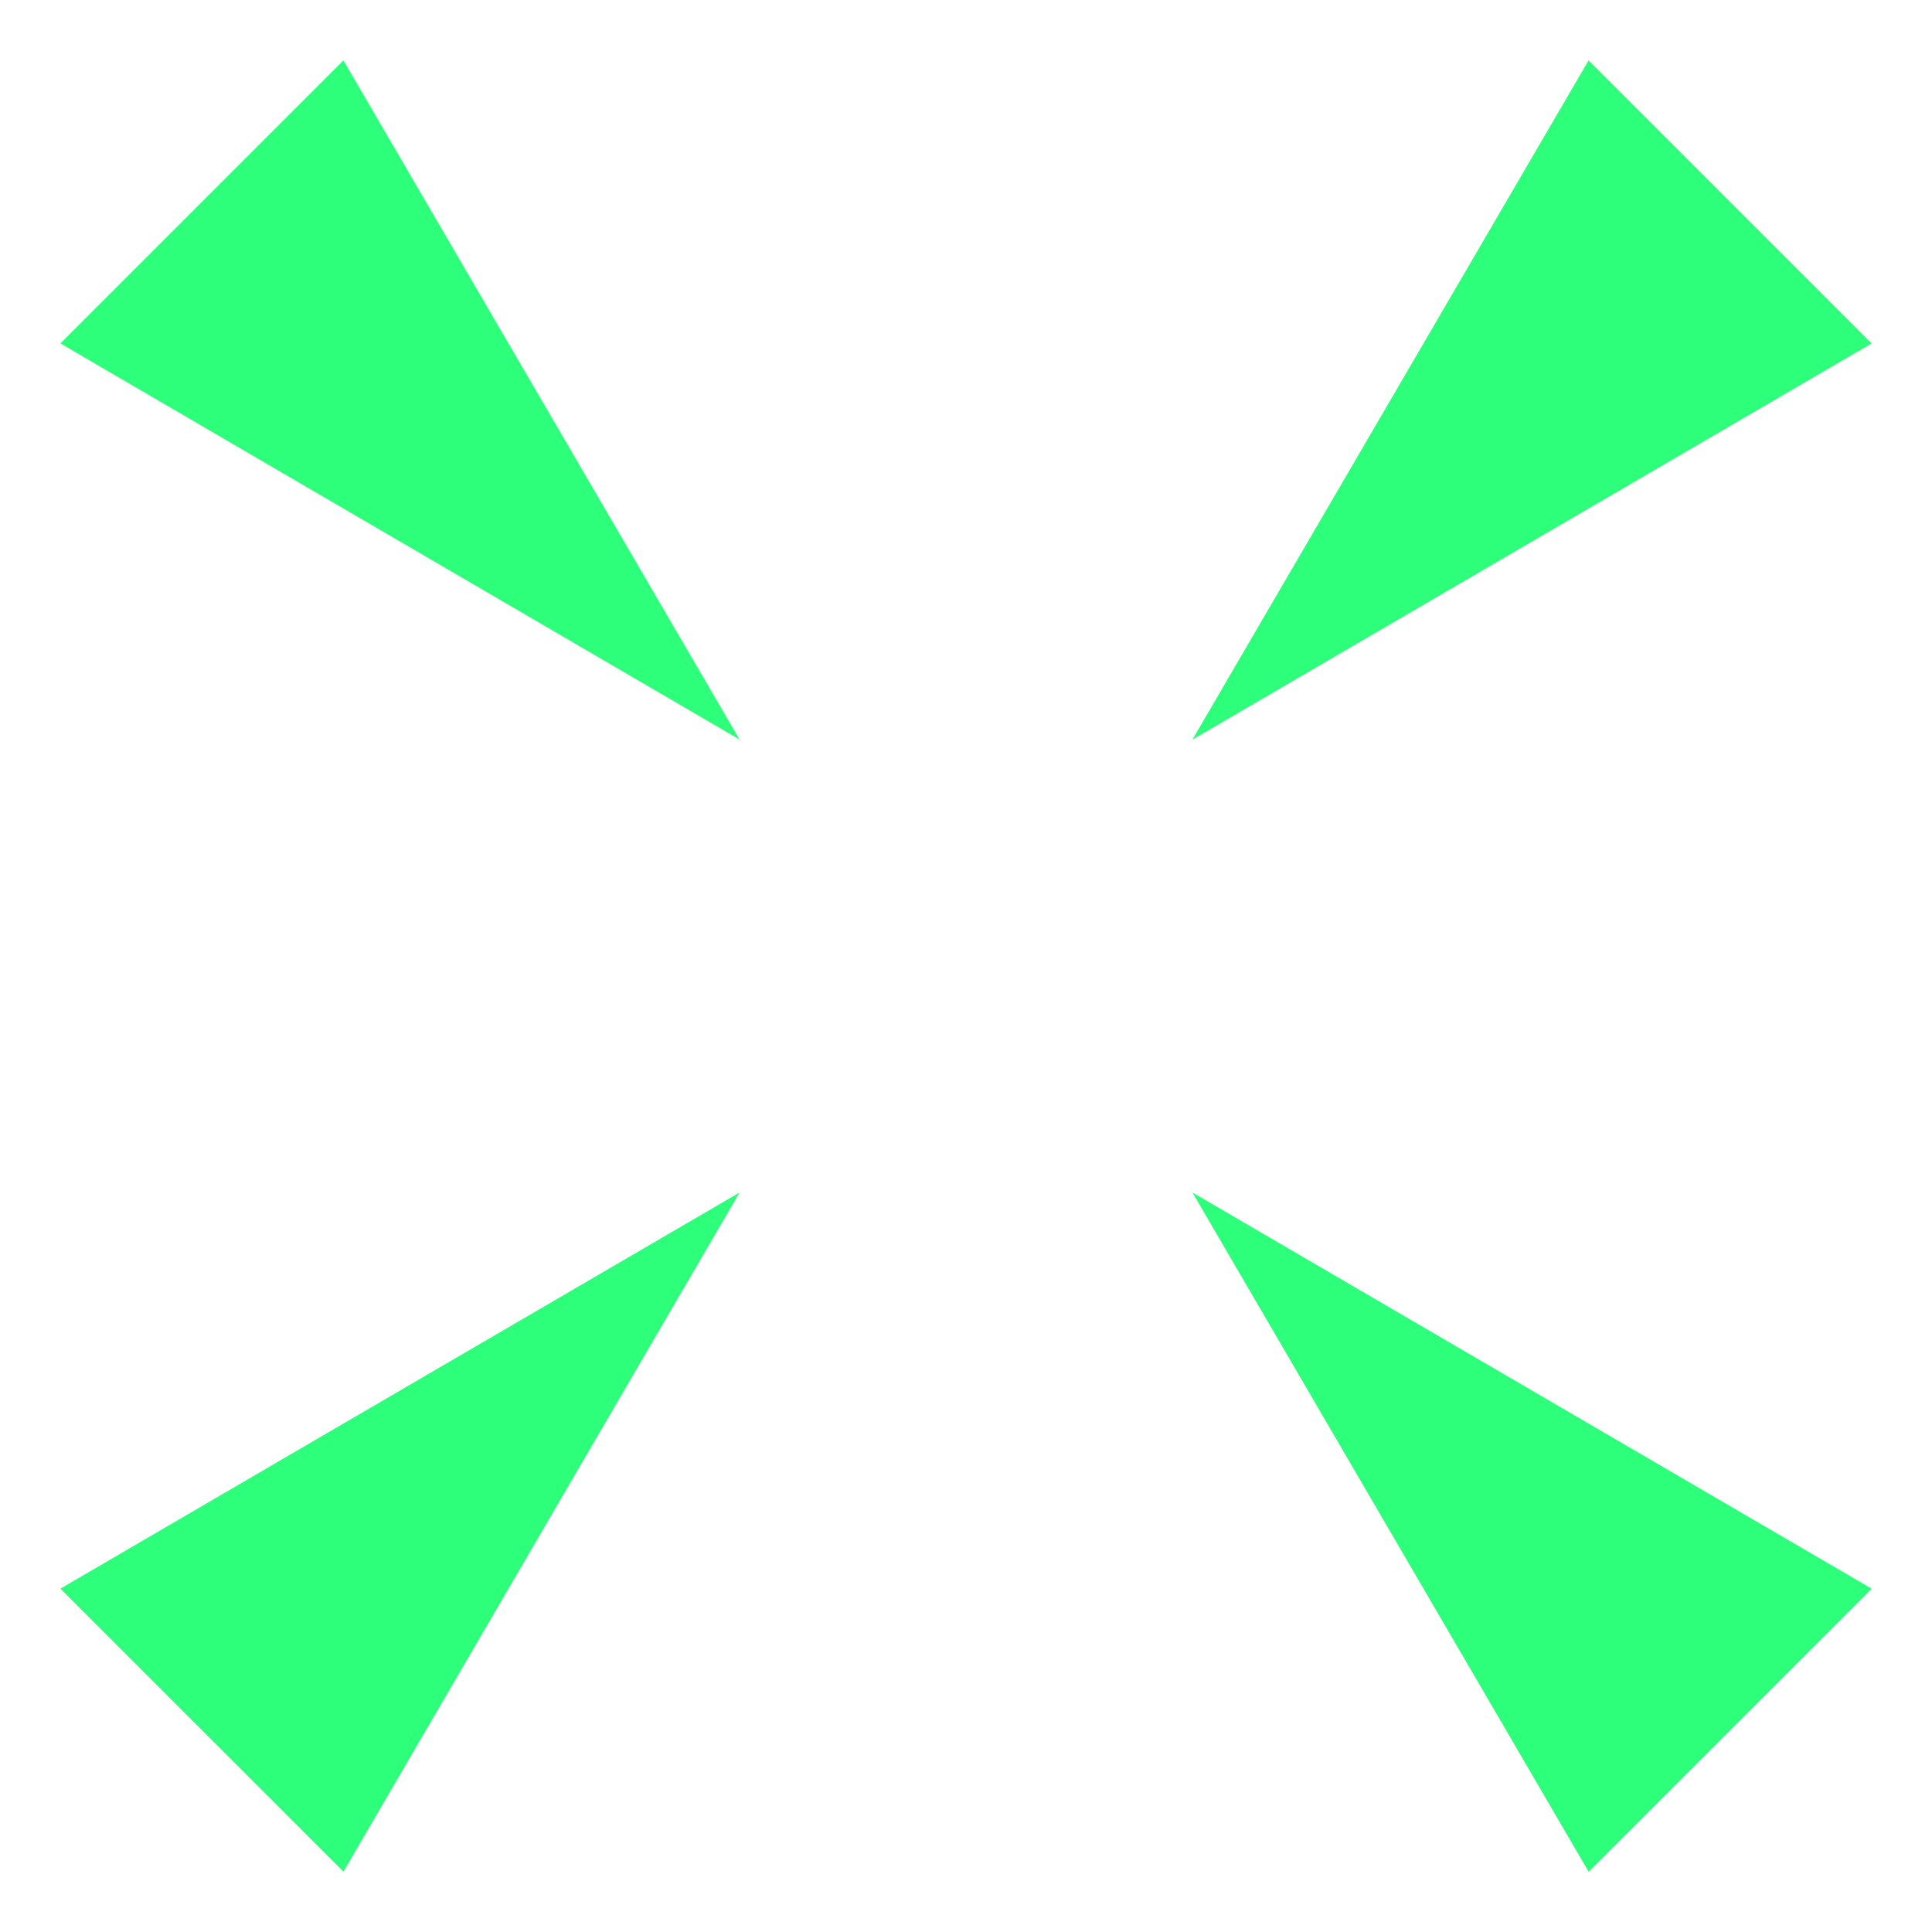 <?xml version="1.0" encoding="UTF-8" standalone="no"?>
<!-- Created with Inkscape (http://www.inkscape.org/) -->

<svg
   xmlns:dc="http://purl.org/dc/elements/1.1/"
   xmlns:cc="http://creativecommons.org/ns#"
   xmlns:rdf="http://www.w3.org/1999/02/22-rdf-syntax-ns#"
   xmlns:svg="http://www.w3.org/2000/svg"
   xmlns="http://www.w3.org/2000/svg"
   xmlns:sodipodi="http://sodipodi.sourceforge.net/DTD/sodipodi-0.dtd"
   xmlns:inkscape="http://www.inkscape.org/namespaces/inkscape"
   width="32"
   height="32"
   id="svg3924"
   version="1.1"
   inkscape:version="0.48.0 r9654"
   sodipodi:docname="Neues Dokument 6">
  <defs
     id="defs3926" />
  <sodipodi:namedview
     id="base"
     pagecolor="#ffffff"
     bordercolor="#666666"
     borderopacity="1.0"
     inkscape:pageopacity="0.0"
     inkscape:pageshadow="2"
     inkscape:zoom="15.839192"
     inkscape:cx="15.547312"
     inkscape:cy="15.668229"
     inkscape:document-units="px"
     inkscape:current-layer="layer1"
     showgrid="true"
     inkscape:window-width="1280"
     inkscape:window-height="749"
     inkscape:window-x="-1"
     inkscape:window-y="0"
     inkscape:window-maximized="1">
    <inkscape:grid
       type="xygrid"
       id="grid3932"
       empspacing="5"
       visible="true"
       enabled="true"
       snapvisiblegridlinesonly="true" />
  </sodipodi:namedview>
  <g
     inkscape:label="Ebene 1"
     inkscape:groupmode="layer"
     id="layer1"
     transform="translate(0,-1020.362)">
    <path
       style="fill:#2dff7a;stroke:none;stroke-width:0.938px;stroke-linecap:butt;stroke-linejoin:miter;stroke-opacity:1;fill-opacity:1"
       d="M 5.688,1021.362 1,1026.05 l 11.25,6.562 z"
       id="path3934"
       inkscape:connector-curvature="0" />
    <path
       style="fill:#2dff7a;stroke:none;stroke-width:0.938px;stroke-linecap:butt;stroke-linejoin:miter;stroke-opacity:1;fill-opacity:1"
       d="m 31,1026.05 -4.688,-4.688 -6.562,11.25 z"
       id="path3934-4"
       inkscape:connector-curvature="0" />
    <path
       inkscape:connector-curvature="0"
       id="path3966"
       d="M 5.688,1051.362 1,1046.675 l 11.25,-6.562 z"
       style="fill:#2dff7a;stroke:none;stroke-width:0.938px;stroke-linecap:butt;stroke-linejoin:miter;stroke-opacity:1;fill-opacity:1" />
    <path
       inkscape:connector-curvature="0"
       id="path3968"
       d="m 31,1046.675 -4.688,4.688 -6.562,-11.25 z"
       style="fill:#2dff7a;stroke:none;stroke-width:0.938px;stroke-linecap:butt;stroke-linejoin:miter;stroke-opacity:1;fill-opacity:1" />
  </g>
</svg>
